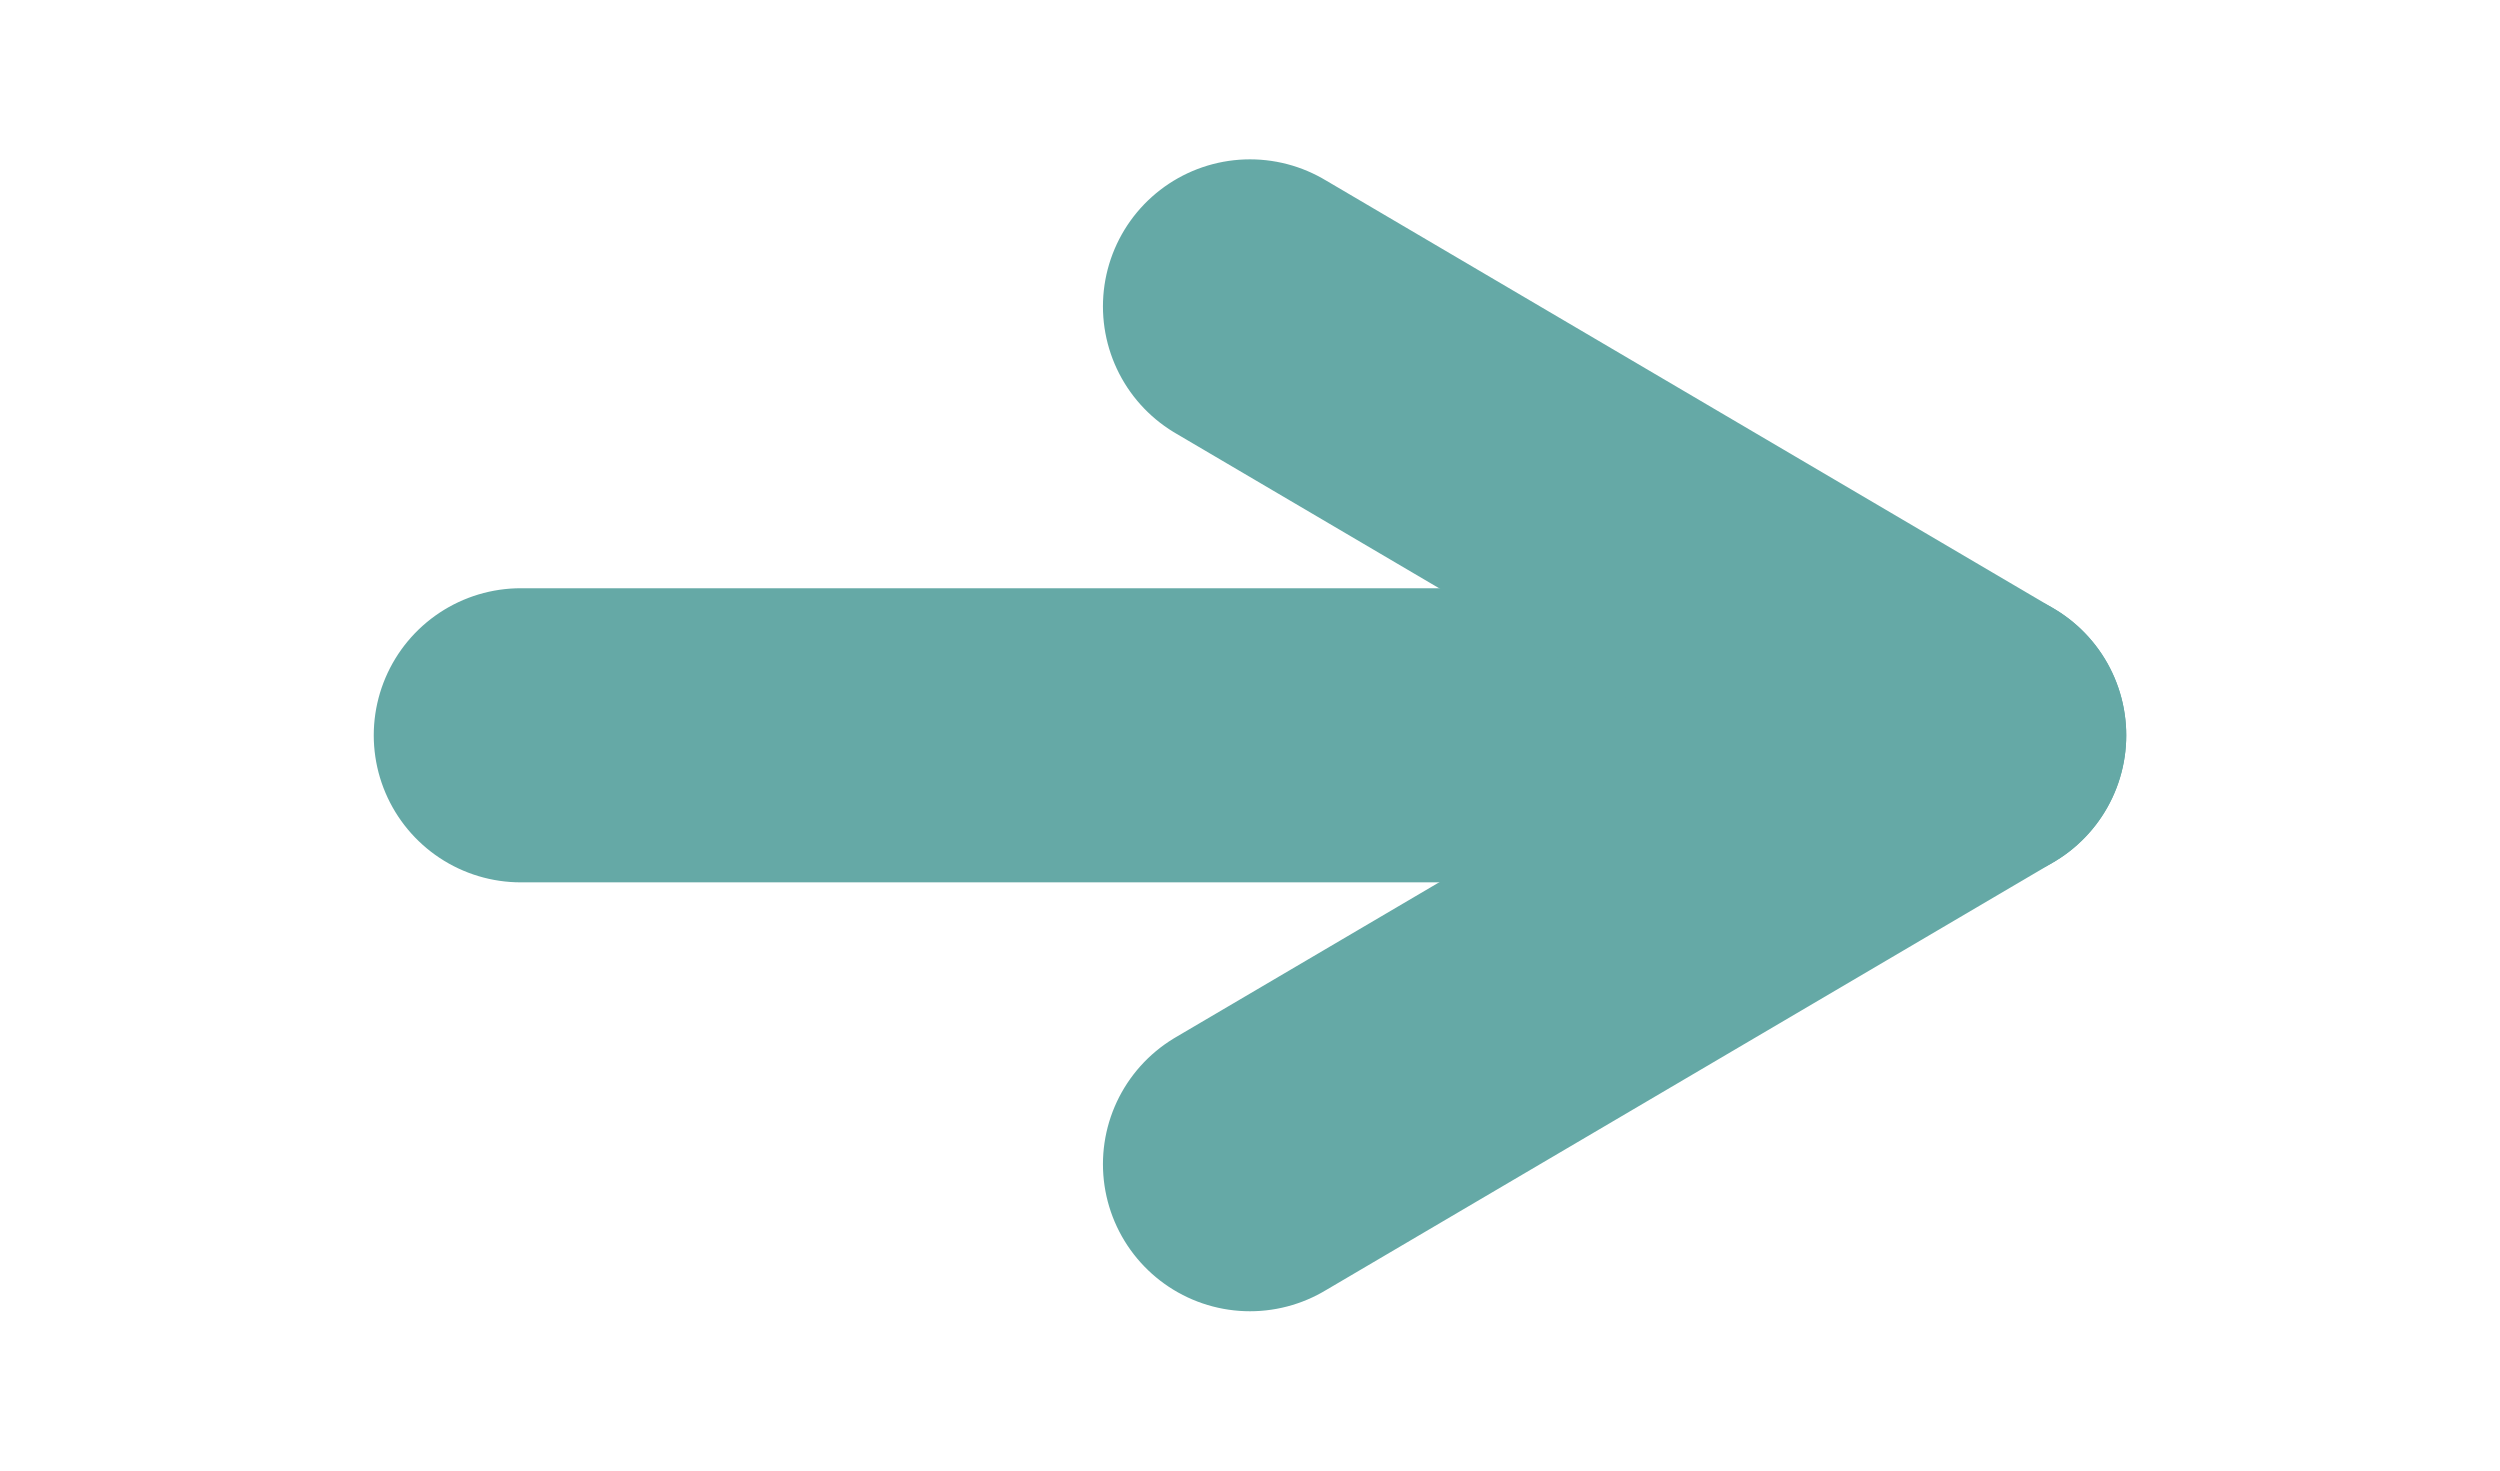<svg width="34" height="20" viewBox="0 0 34 20" fill="none" xmlns="http://www.w3.org/2000/svg">
<path d="M7.083 10H26.917" stroke="#65A9A6" stroke-width="4" stroke-linecap="round" stroke-linejoin="round"/>
<path d="M17 4.167L26.917 10L17 15.833" stroke="#65A9A6" stroke-width="4" stroke-linecap="round" stroke-linejoin="round"/>
</svg>
